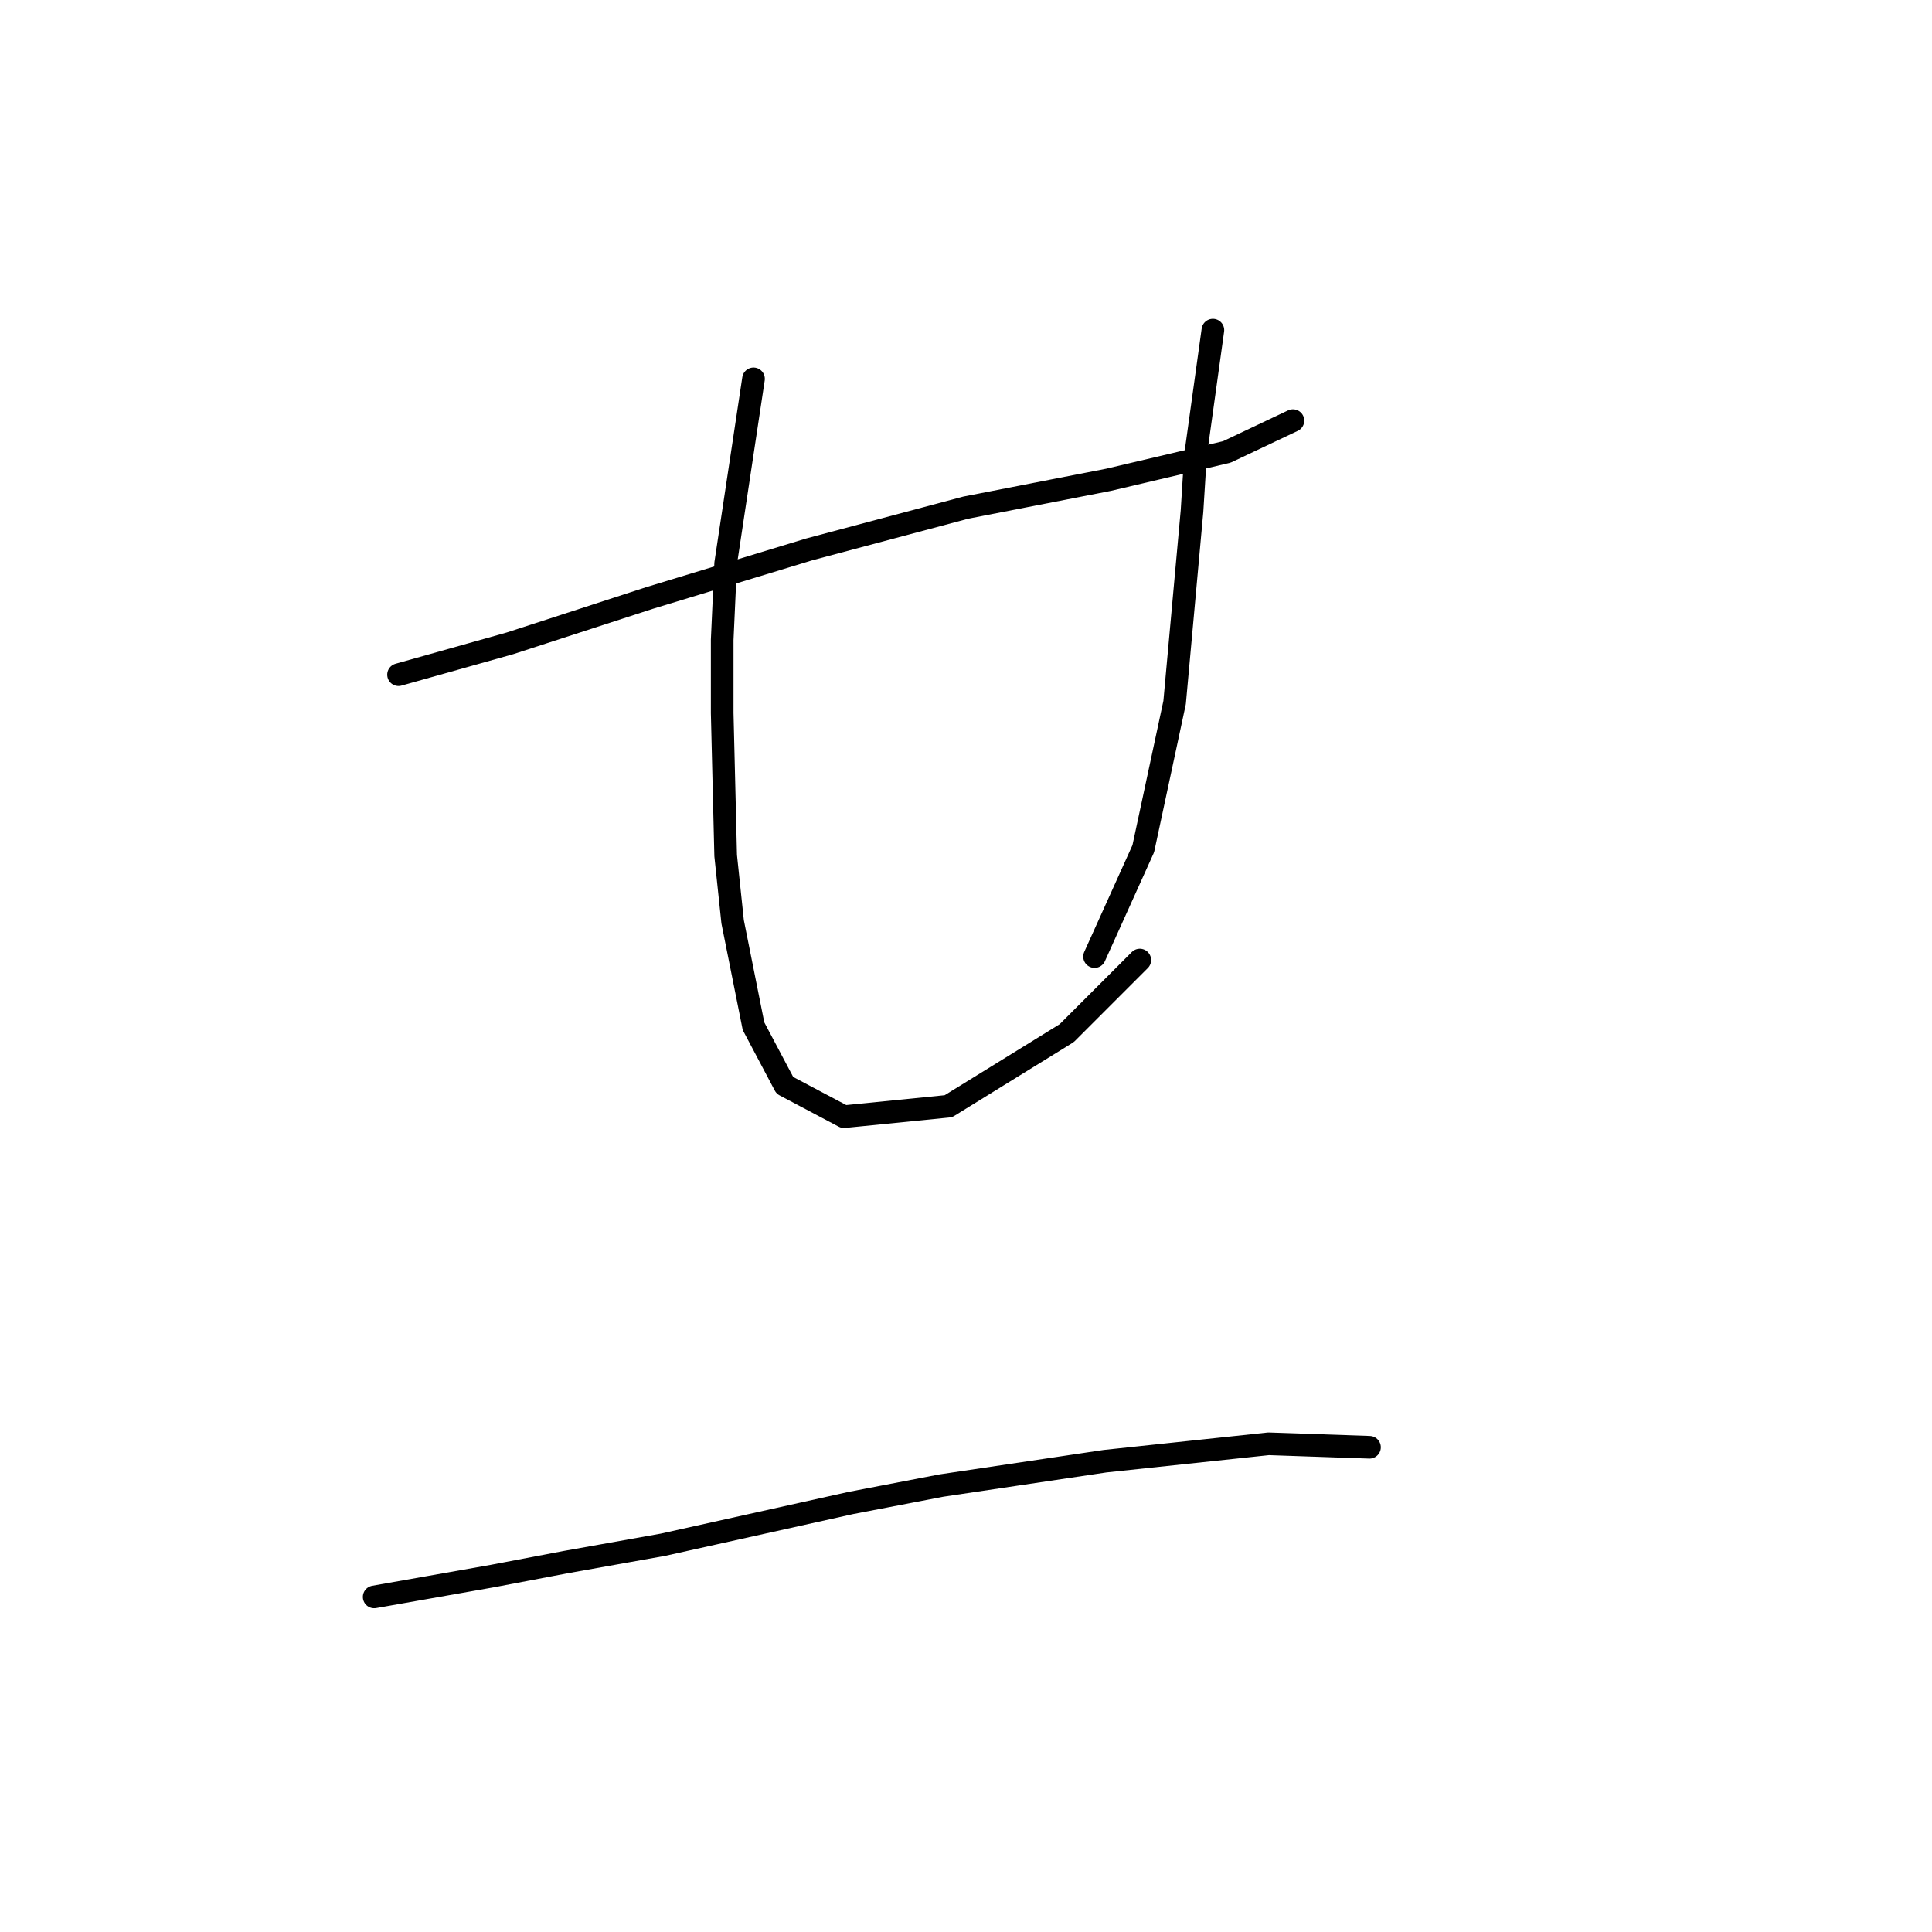 <?xml version="1.0" standalone="no"?>
    <svg width="256" height="256" xmlns="http://www.w3.org/2000/svg" version="1.1">
    <polyline stroke="black" stroke-width="3" stroke-linecap="round" fill="transparent" stroke-linejoin="round" points="52.808 89.398 67.564 85.248 86.01 79.253 96.616 76.025 107.222 72.797 127.973 67.264 146.88 63.575 162.559 59.885 171.32 55.735 171.32 55.735 " />
        <polyline stroke="black" stroke-width="3" stroke-linecap="round" fill="transparent" stroke-linejoin="round" points="99.844 50.202 96.155 74.642 95.694 84.787 95.694 94.471 96.155 113.377 97.077 122.139 99.844 135.973 103.994 143.813 111.833 147.963 125.668 146.579 141.346 136.896 151.03 127.212 151.03 127.212 " />
        <polyline stroke="black" stroke-width="3" stroke-linecap="round" fill="transparent" stroke-linejoin="round" points="160.714 43.746 158.408 60.347 157.947 67.725 155.642 93.087 151.491 112.455 145.035 126.75 145.035 126.75 " />
        <polyline stroke="black" stroke-width="3" stroke-linecap="round" fill="transparent" stroke-linejoin="round" points="49.58 211.6 65.258 208.833 74.942 206.989 87.854 204.683 112.756 199.149 124.745 196.843 146.419 193.616 168.092 191.31 181.465 191.771 181.465 191.771 " />
        </svg>